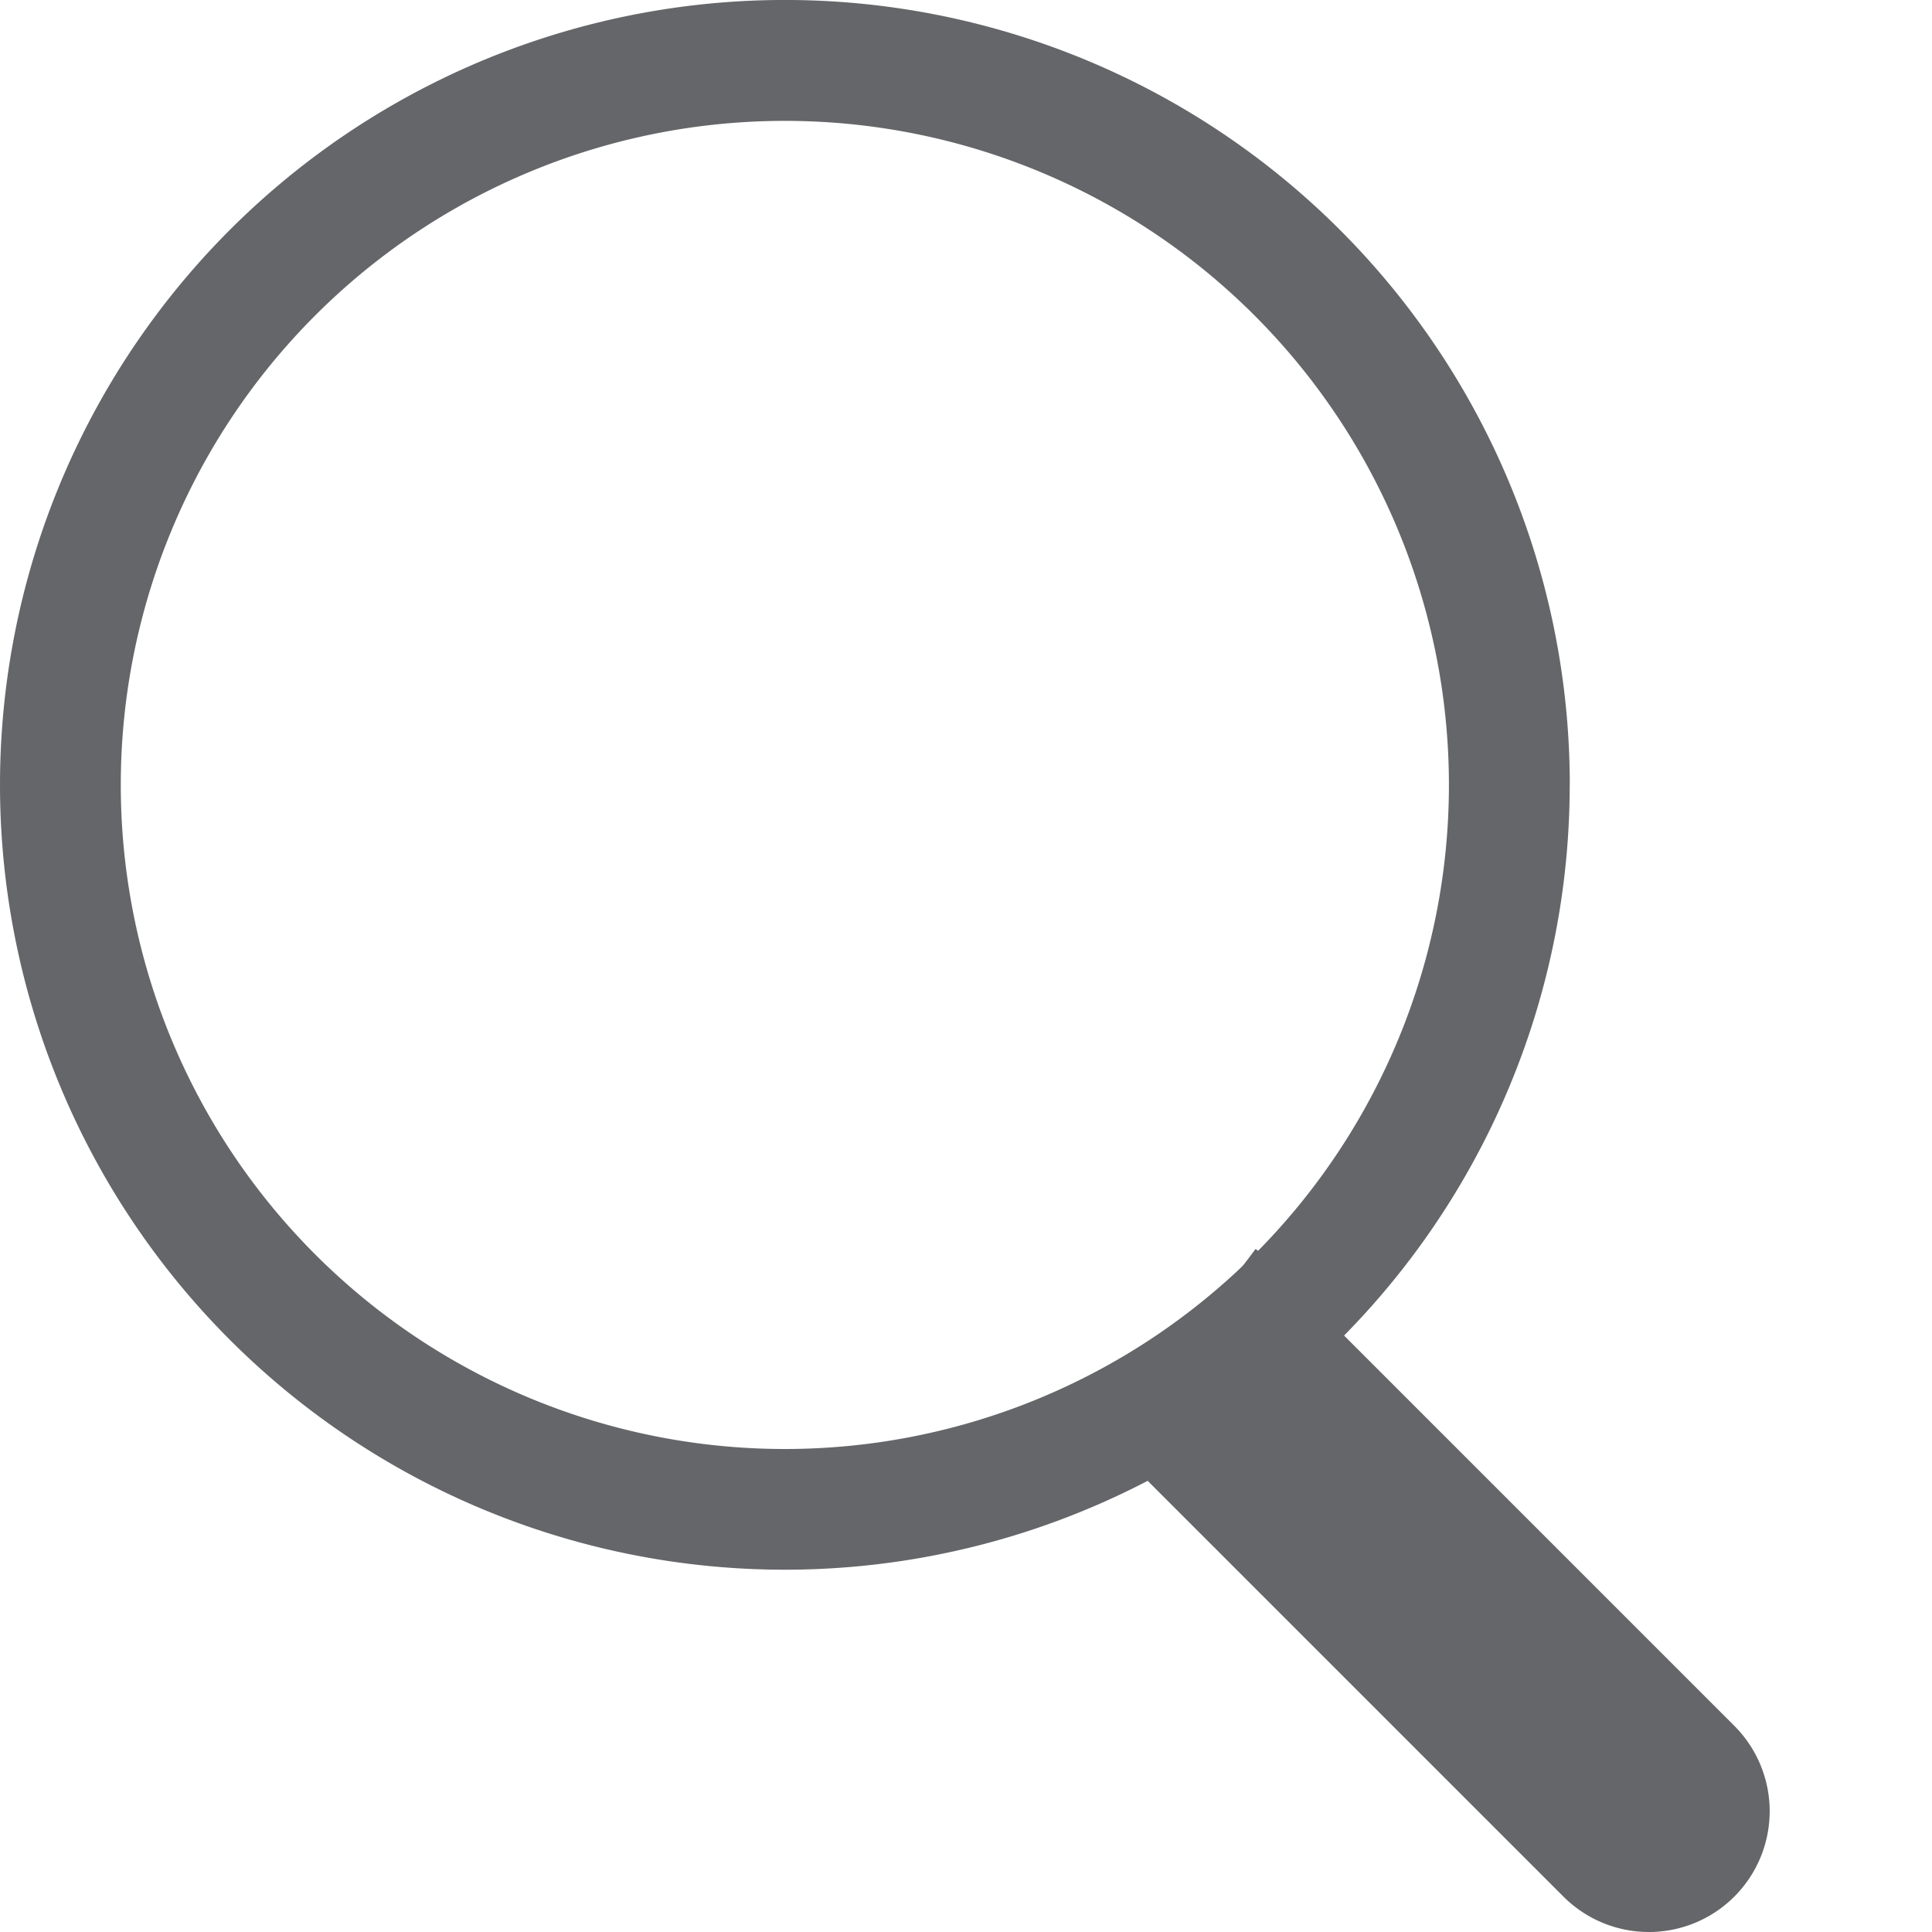 <svg width="25" height="25" viewBox="0 0 25 25" fill="none" xmlns="http://www.w3.org/2000/svg"><g clip-path="url(#clip0_1003_560)" fill="#656669"><path fill-rule="evenodd" clip-rule="evenodd" d="M10.156 18.75a8.593 8.593 0 100-17.186 8.593 8.593 0 000 17.186zm10.156-8.594a10.156 10.156 0 11-20.312 0 10.156 10.156 0 0120.313 0z"/><path d="M14.063 18.347c.046.062.096.122.153.18l6.015 6.015a1.563 1.563 0 102.211-2.21l-6.015-6.015a1.589 1.589 0 00-.18-.156 10.217 10.217 0 01-2.184 2.187v-.001z"/></g><defs><clipPath id="clip0_1003_560"><path fill="#fff" d="M0 0h25v25H0z"/></clipPath></defs></svg>